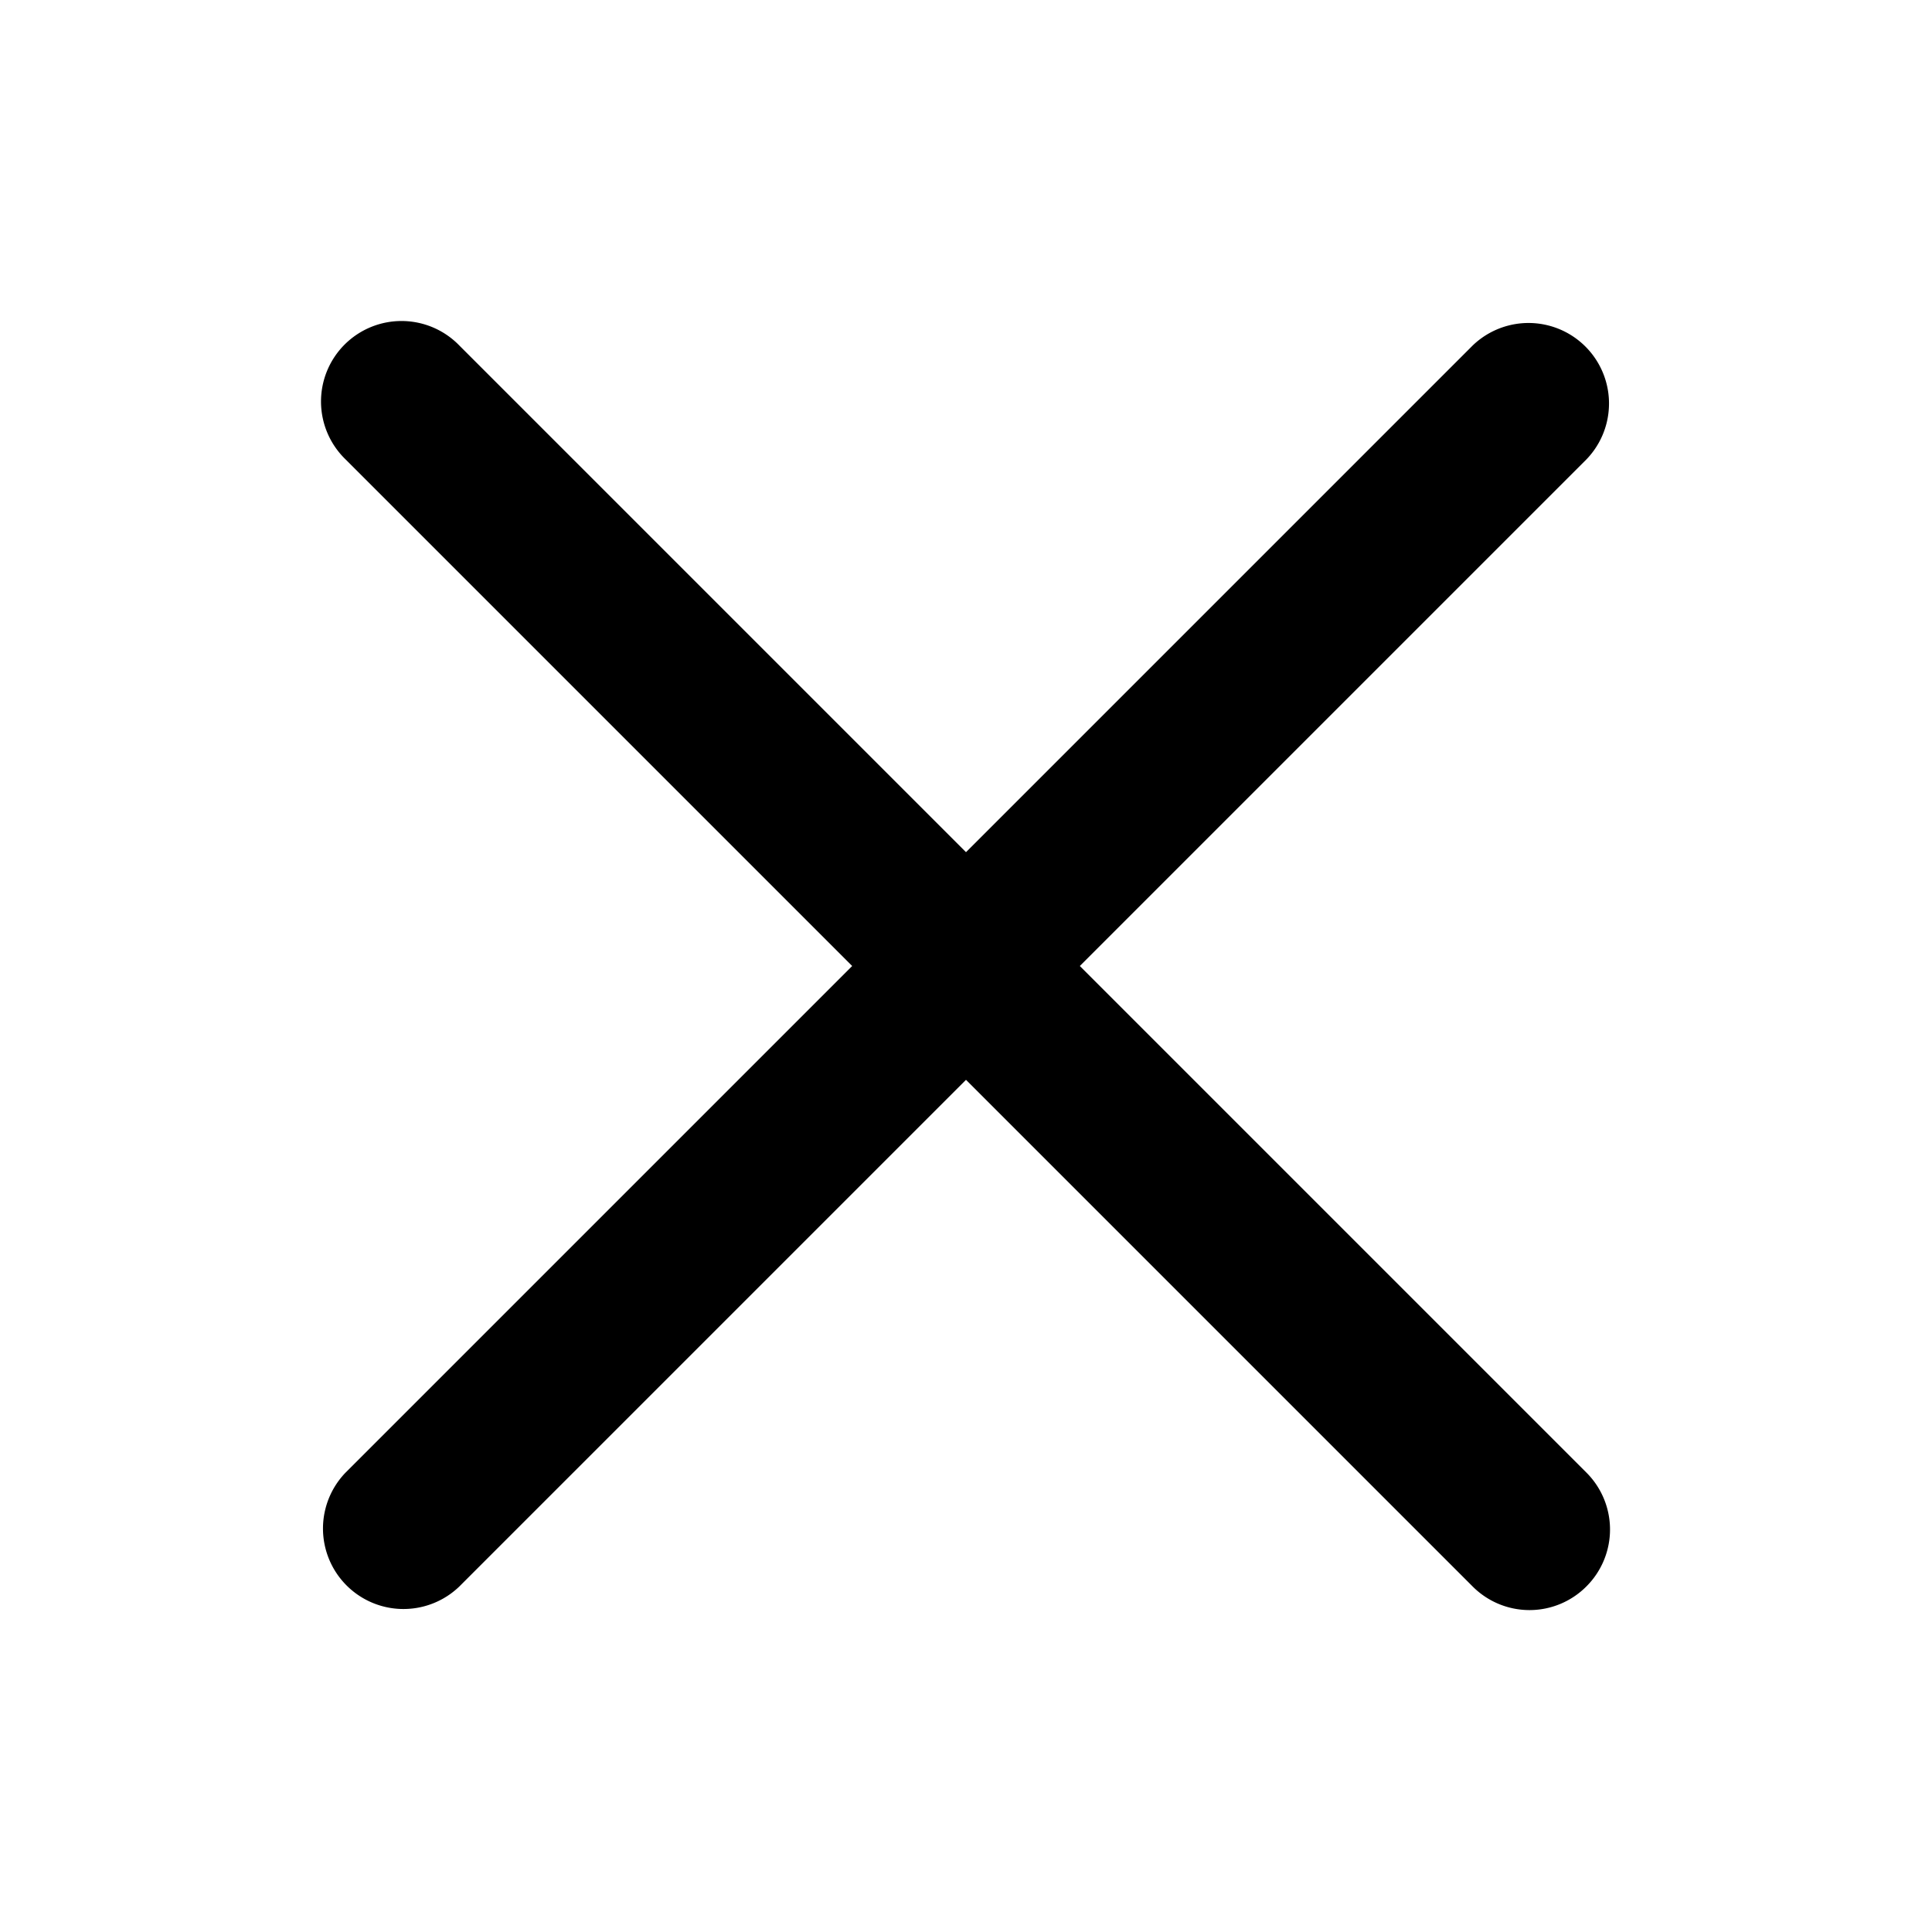 <svg class="icon icon--misc-cancel" viewBox="0 0 24 24" xmlns="http://www.w3.org/2000/svg">
  <path fill-rule="evenodd" d="M13.414 12l6.293-6.293a1 1 0 00-1.414-1.414L12 10.586 5.707 4.293a1 1 0 10-1.414 1.414L10.586 12l-6.293 6.293a1 1 0 001.414 1.414L12 13.414l6.293 6.293a.997.997 0 001.414 0 .999.999 0 000-1.414L13.414 12z"/>
</svg>
